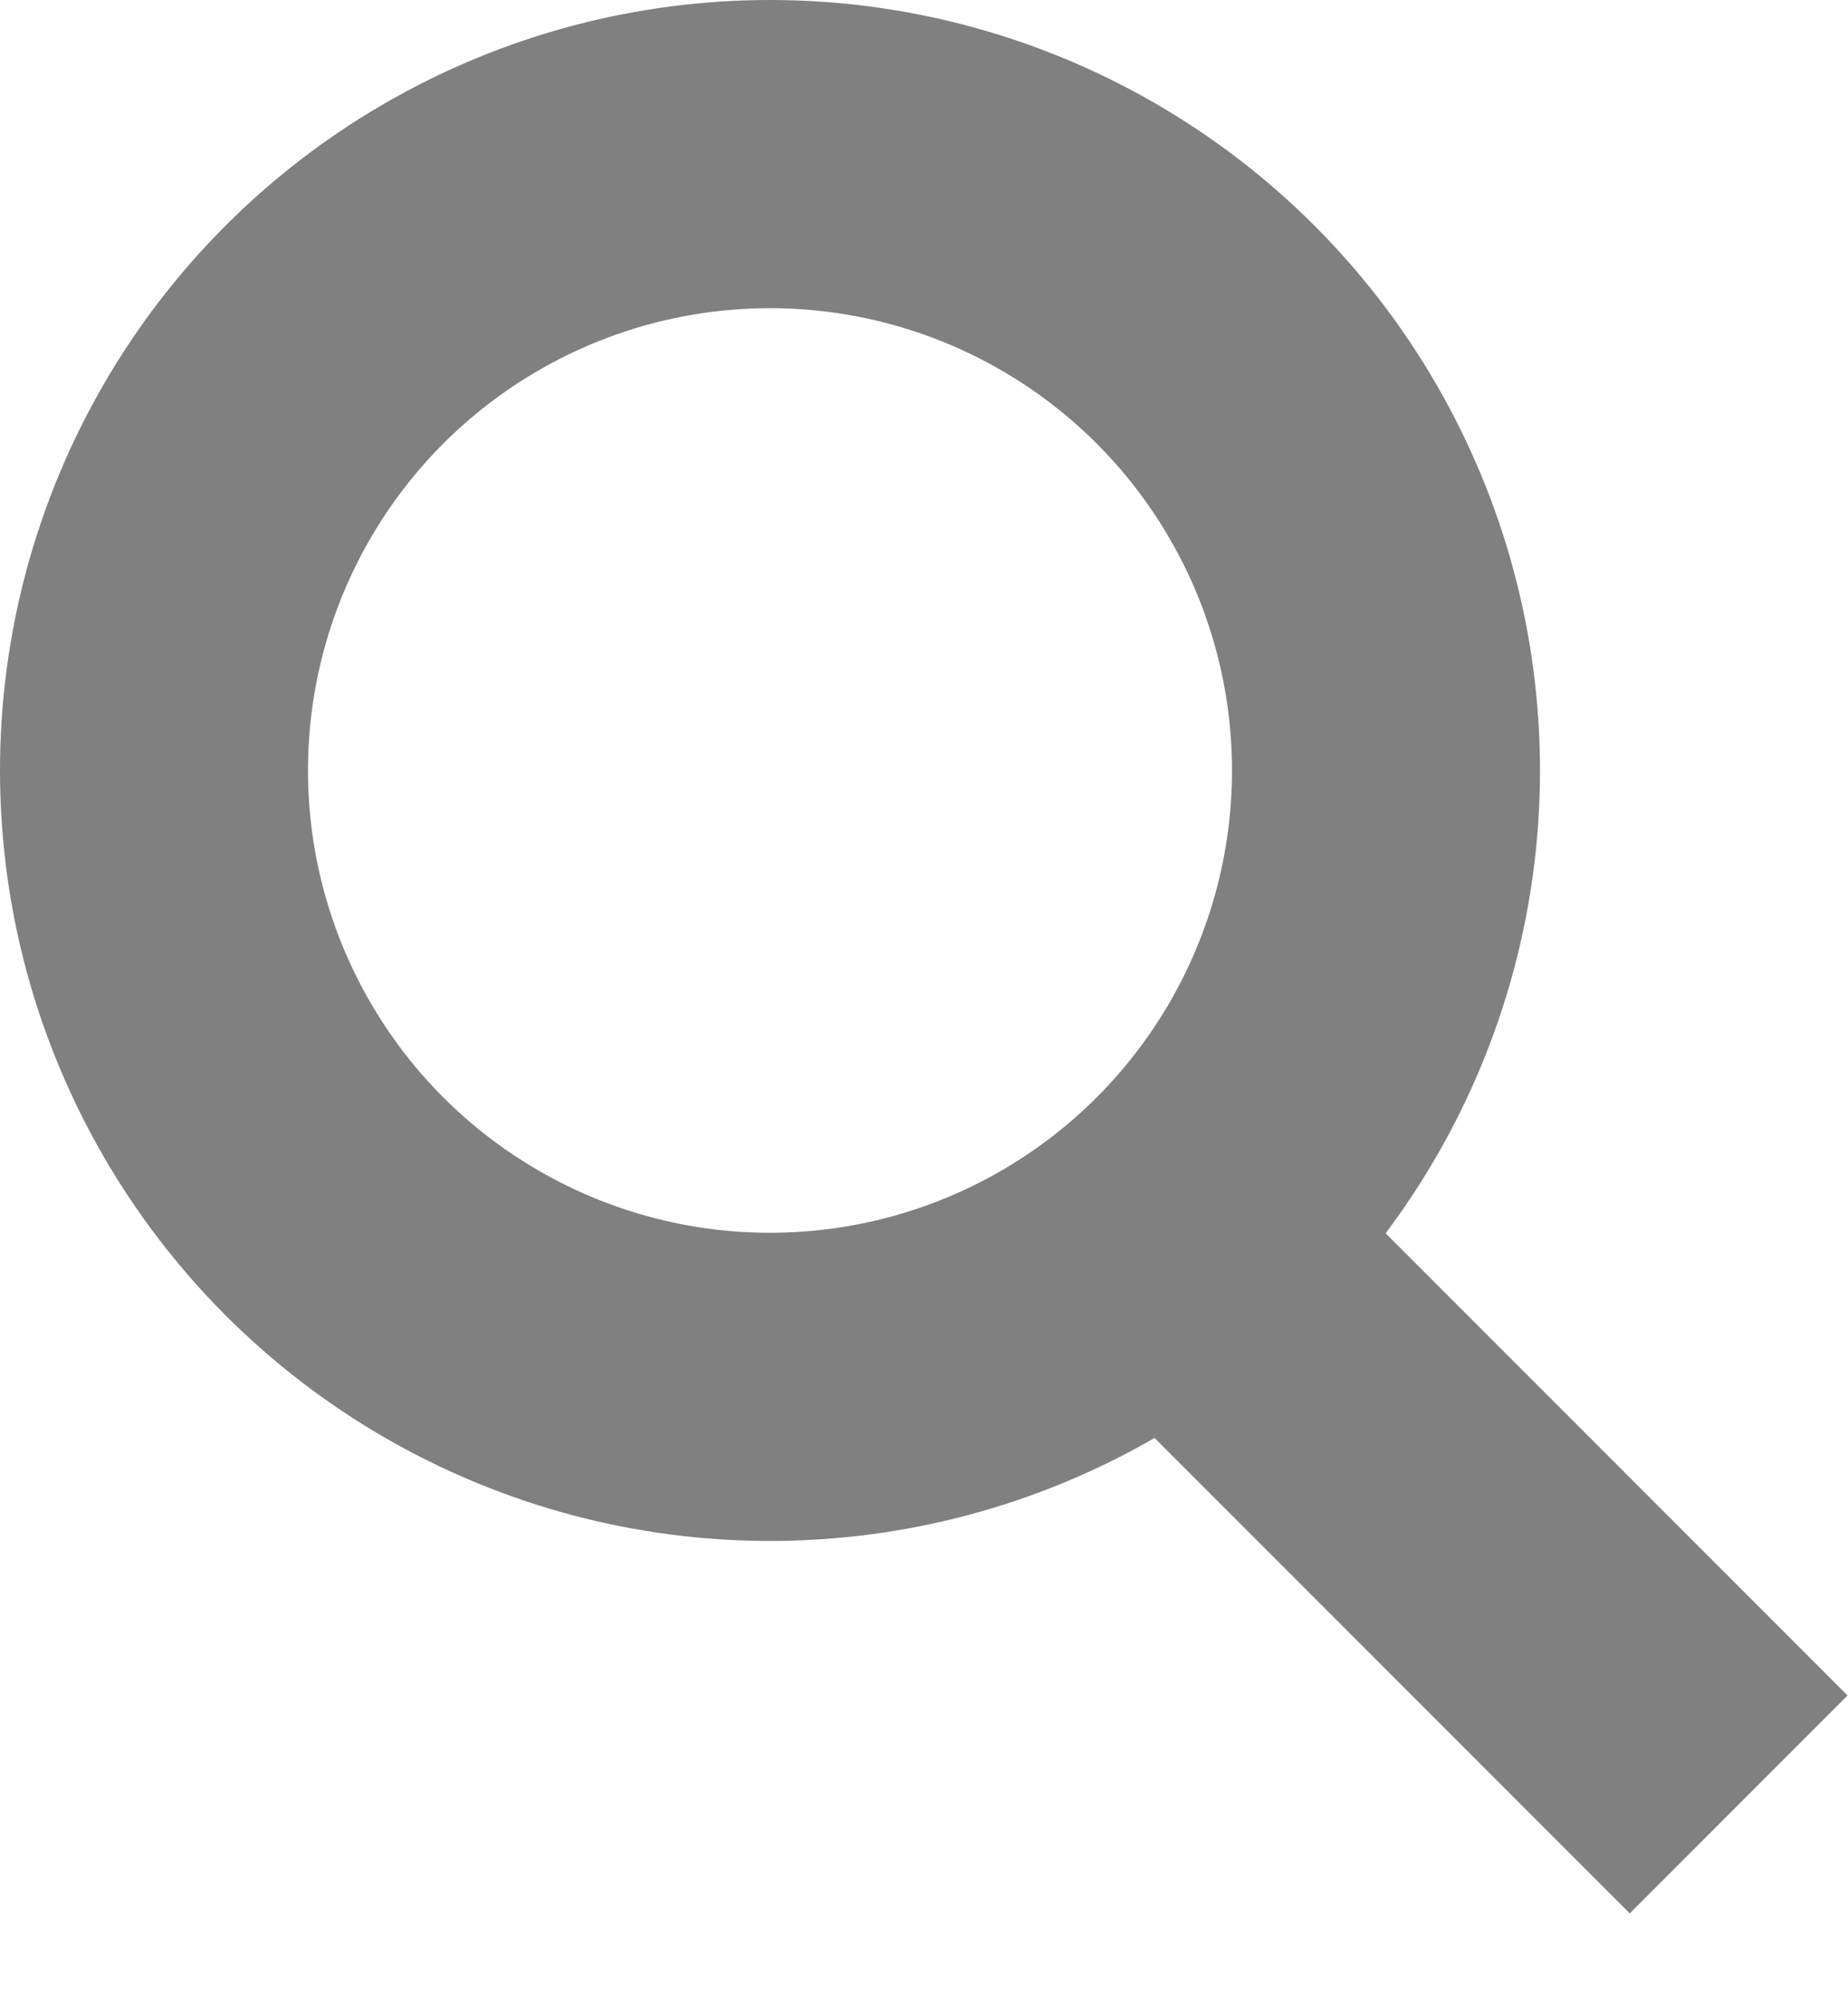 <?xml version="1.0" encoding="UTF-8"?><svg xmlns="http://www.w3.org/2000/svg" width="12" height="13"><g stroke-width="2" stroke="#808080" fill="none"><path d="M11.29 11.71l-4-4"/><circle cx="5" cy="5" r="4"/></g></svg>